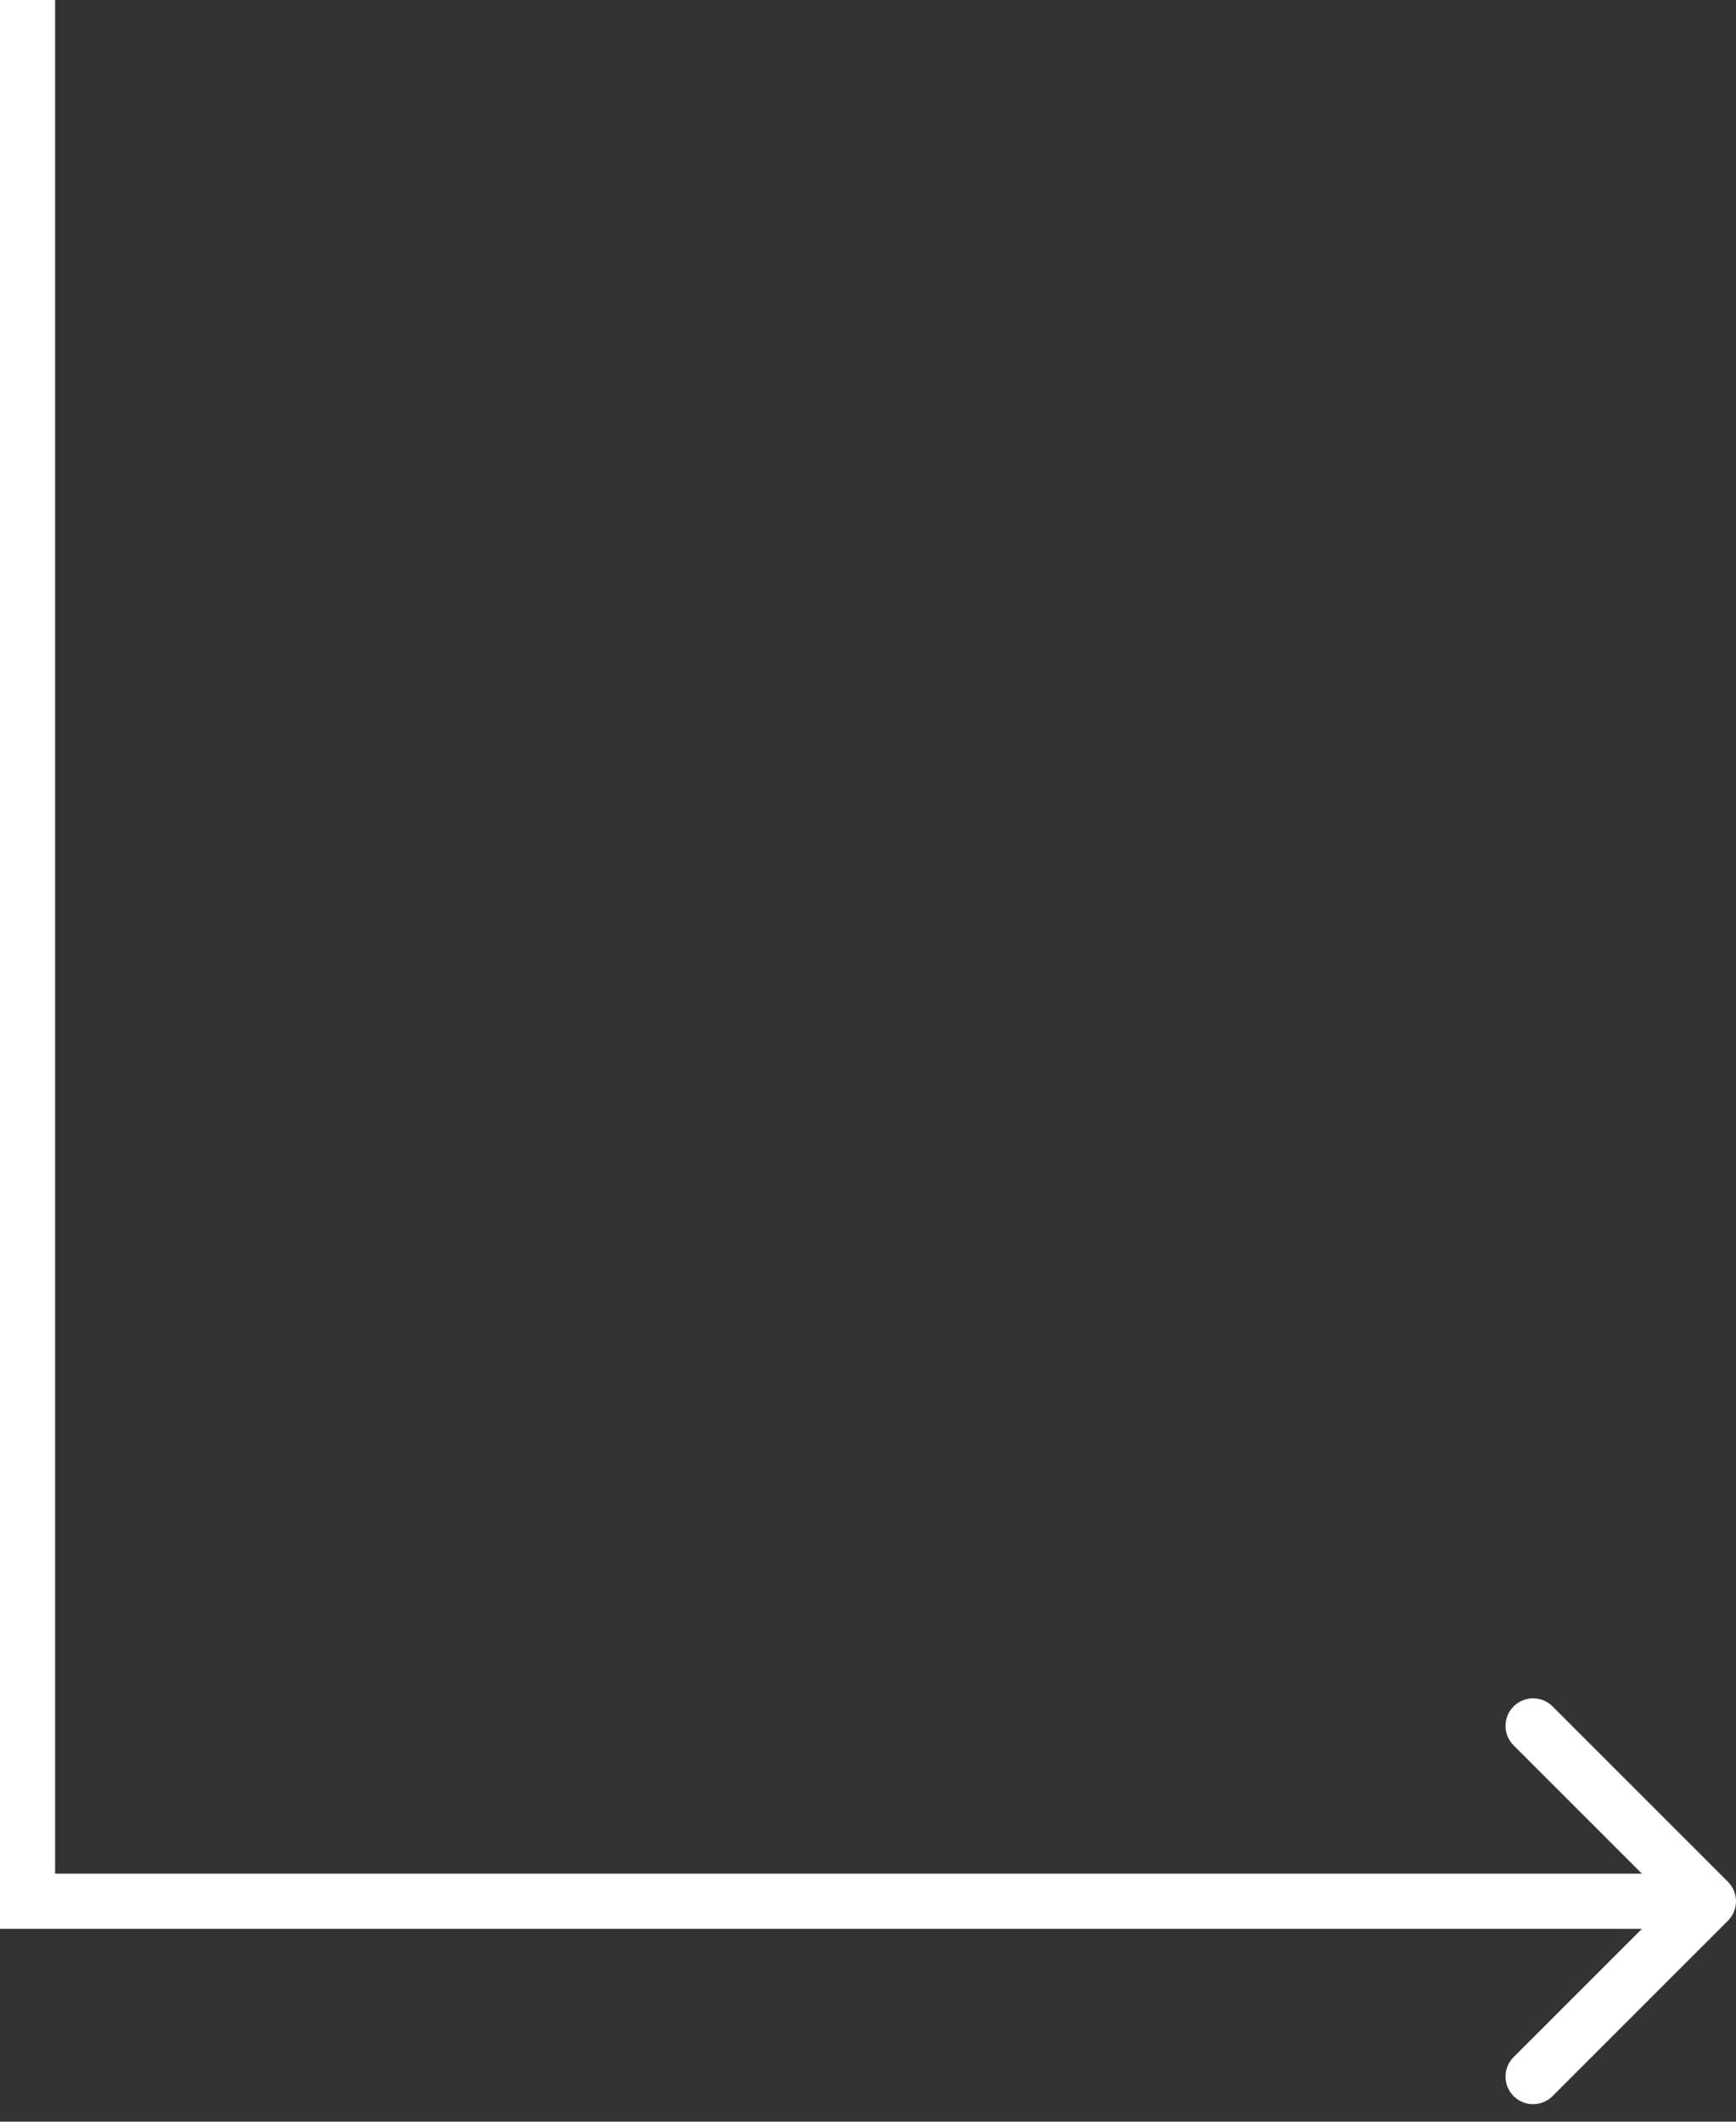 <svg width="63" height="77" viewBox="0 0 63 77" fill="none" xmlns="http://www.w3.org/2000/svg">
<rect x="0" y="0" width="63" height="77" fill="#333333" stroke="none"/>
<path d="M1 69H0V70H1V69ZM62.707 69.707C63.098 69.317 63.098 68.683 62.707 68.293L56.343 61.929C55.953 61.538 55.319 61.538 54.929 61.929C54.538 62.319 54.538 62.953 54.929 63.343L60.586 69L54.929 74.657C54.538 75.047 54.538 75.68 54.929 76.071C55.319 76.462 55.953 76.462 56.343 76.071L62.707 69.707ZM0 0V69H2V0H0ZM1 70H62V68H1V70Z" fill="white"/>
</svg>
